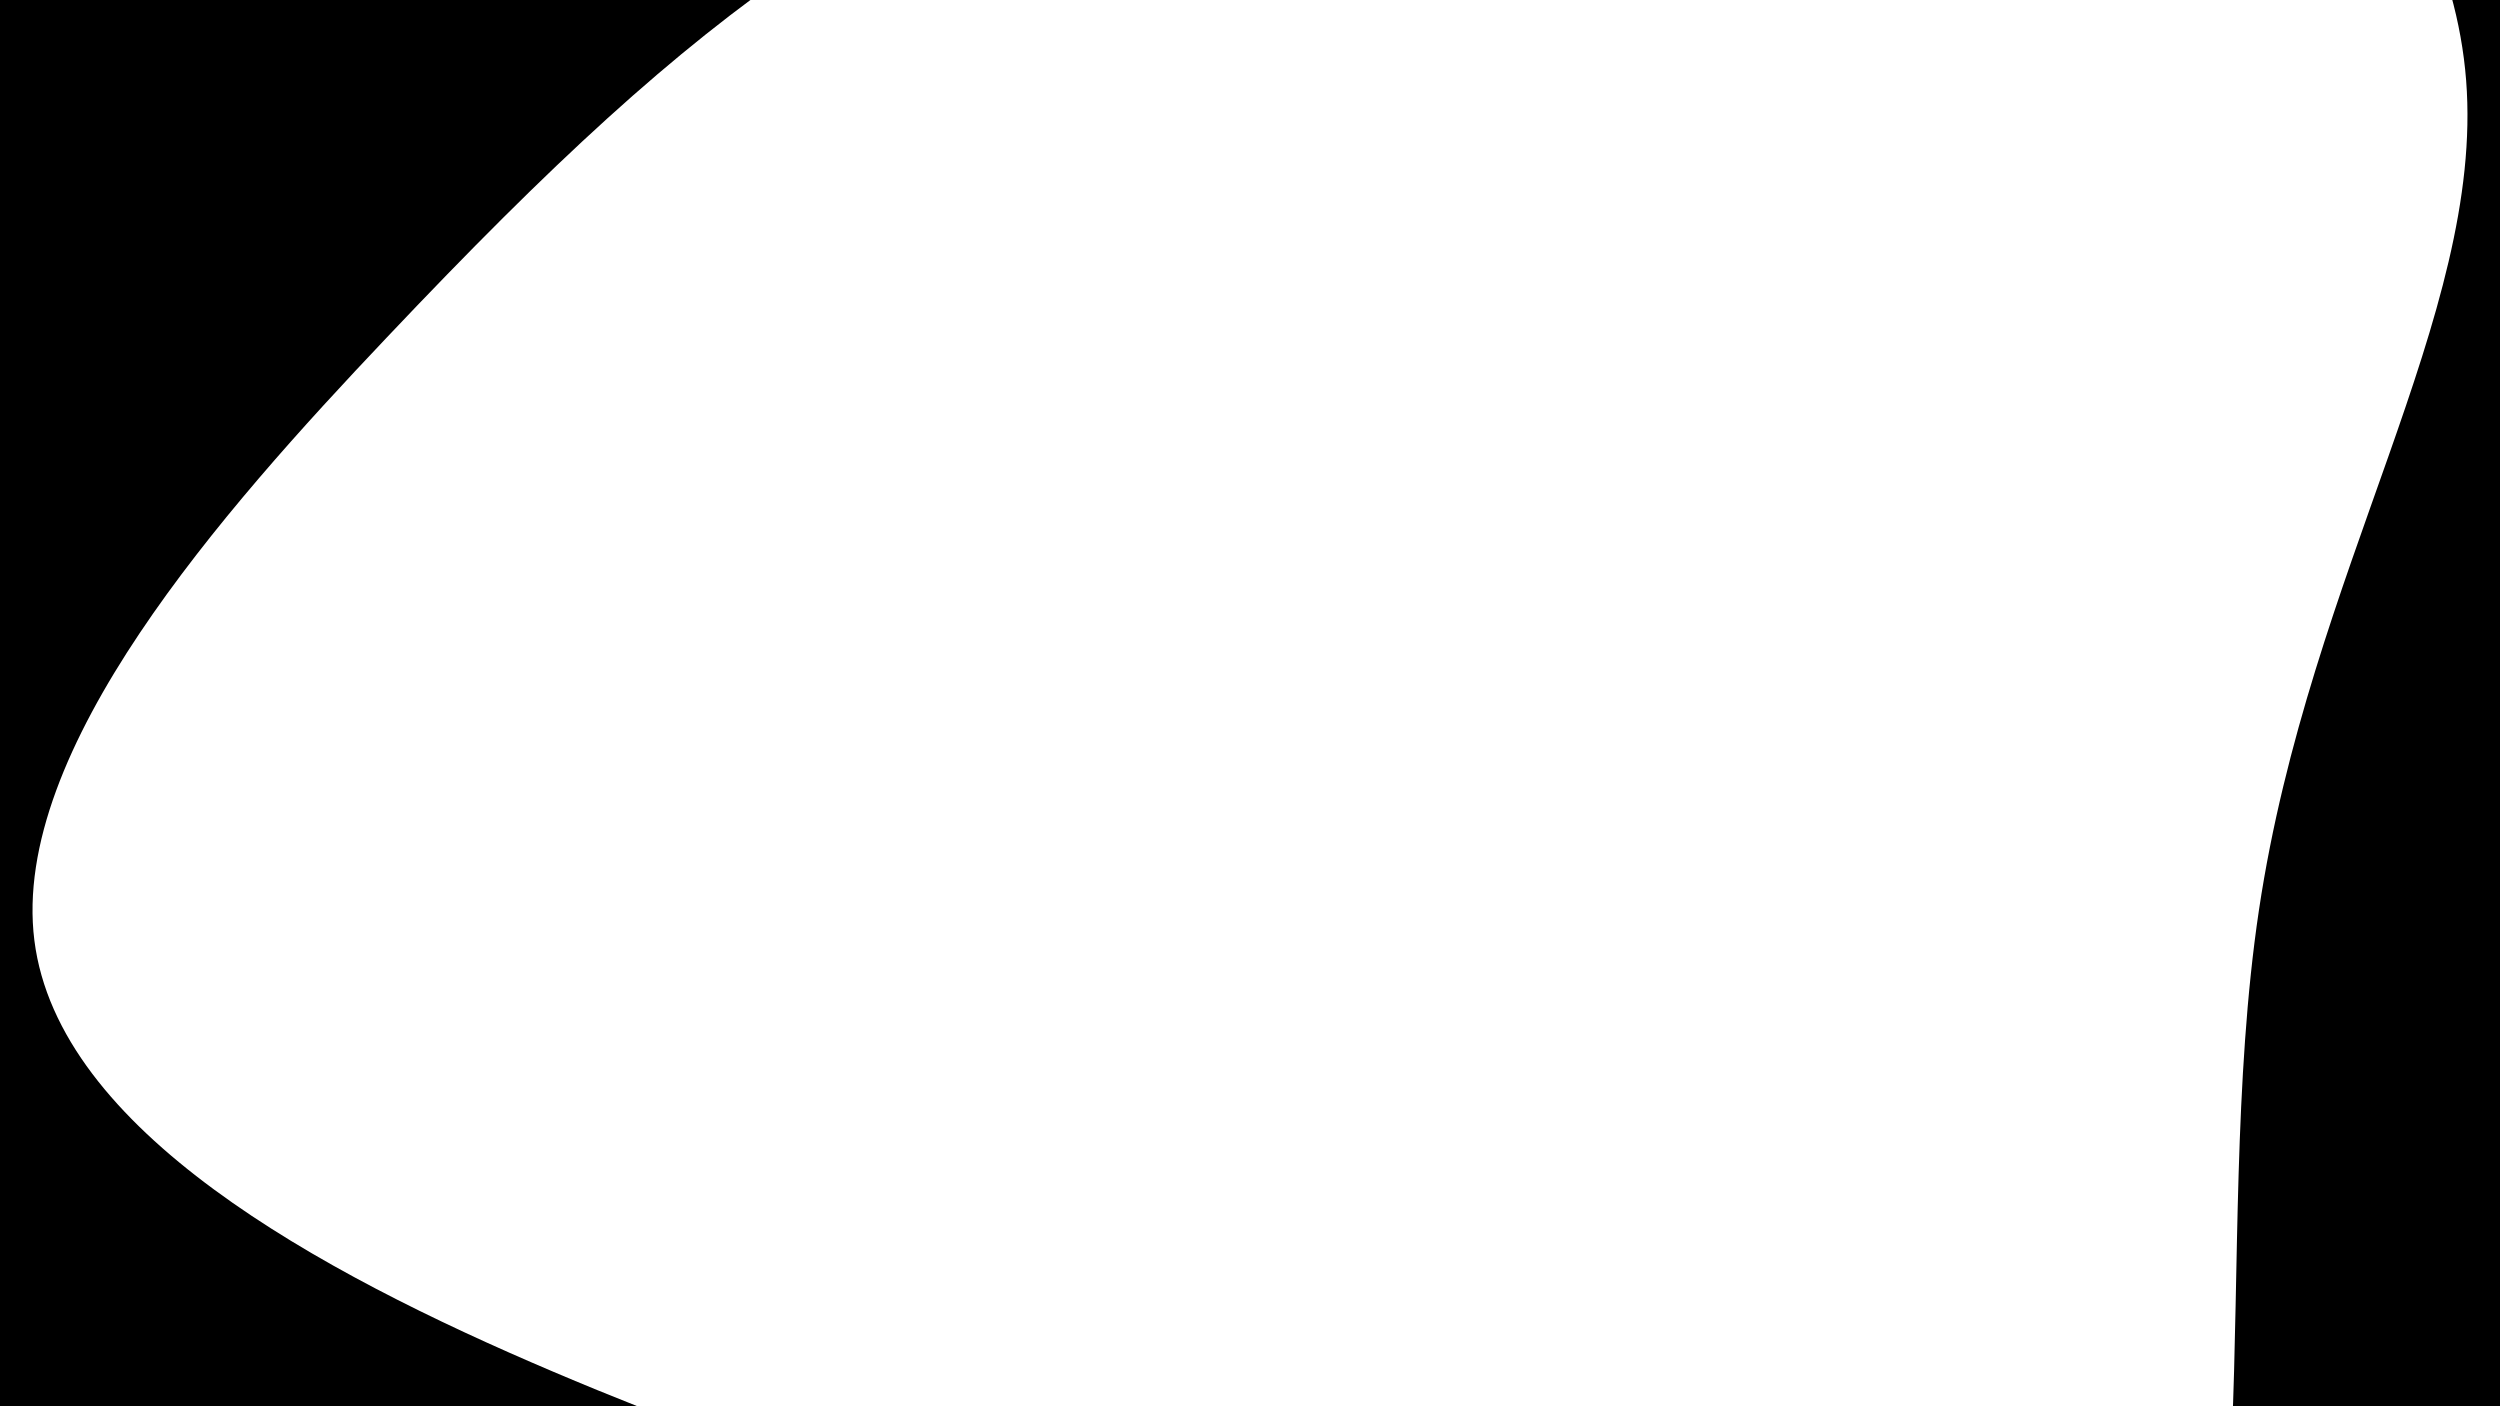 <svg id="visual" viewBox="0 0 1920 1080" width="1920" height="1080" xmlns="http://www.w3.org/2000/svg" xmlns:xlink="http://www.w3.org/1999/xlink" version="1.1"><rect x="0" y="0" width="1920" height="1080" fill="#000000"></rect><g transform="translate(935.101 405.84)"><path d="M598.3 -731C782.8 -689.4 944.9 -524.6 958.9 -344C972.9 -163.5 838.8 32.8 799.8 292.9C760.8 553.1 816.8 877.3 699.4 975.3C581.9 1073.3 291 945.1 63.3 858C-164.4 770.9 -328.8 724.8 -510.3 647.6C-691.8 570.5 -890.4 462.1 -908.7 316.4C-927 170.6 -765 -12.7 -638 -146.7C-511.1 -280.8 -419.2 -365.7 -318.7 -434.5C-218.2 -503.4 -109.1 -556.2 48.9 -623.5C206.9 -690.8 413.8 -772.5 598.3 -731" fill="#ffffff"></path></g></svg>